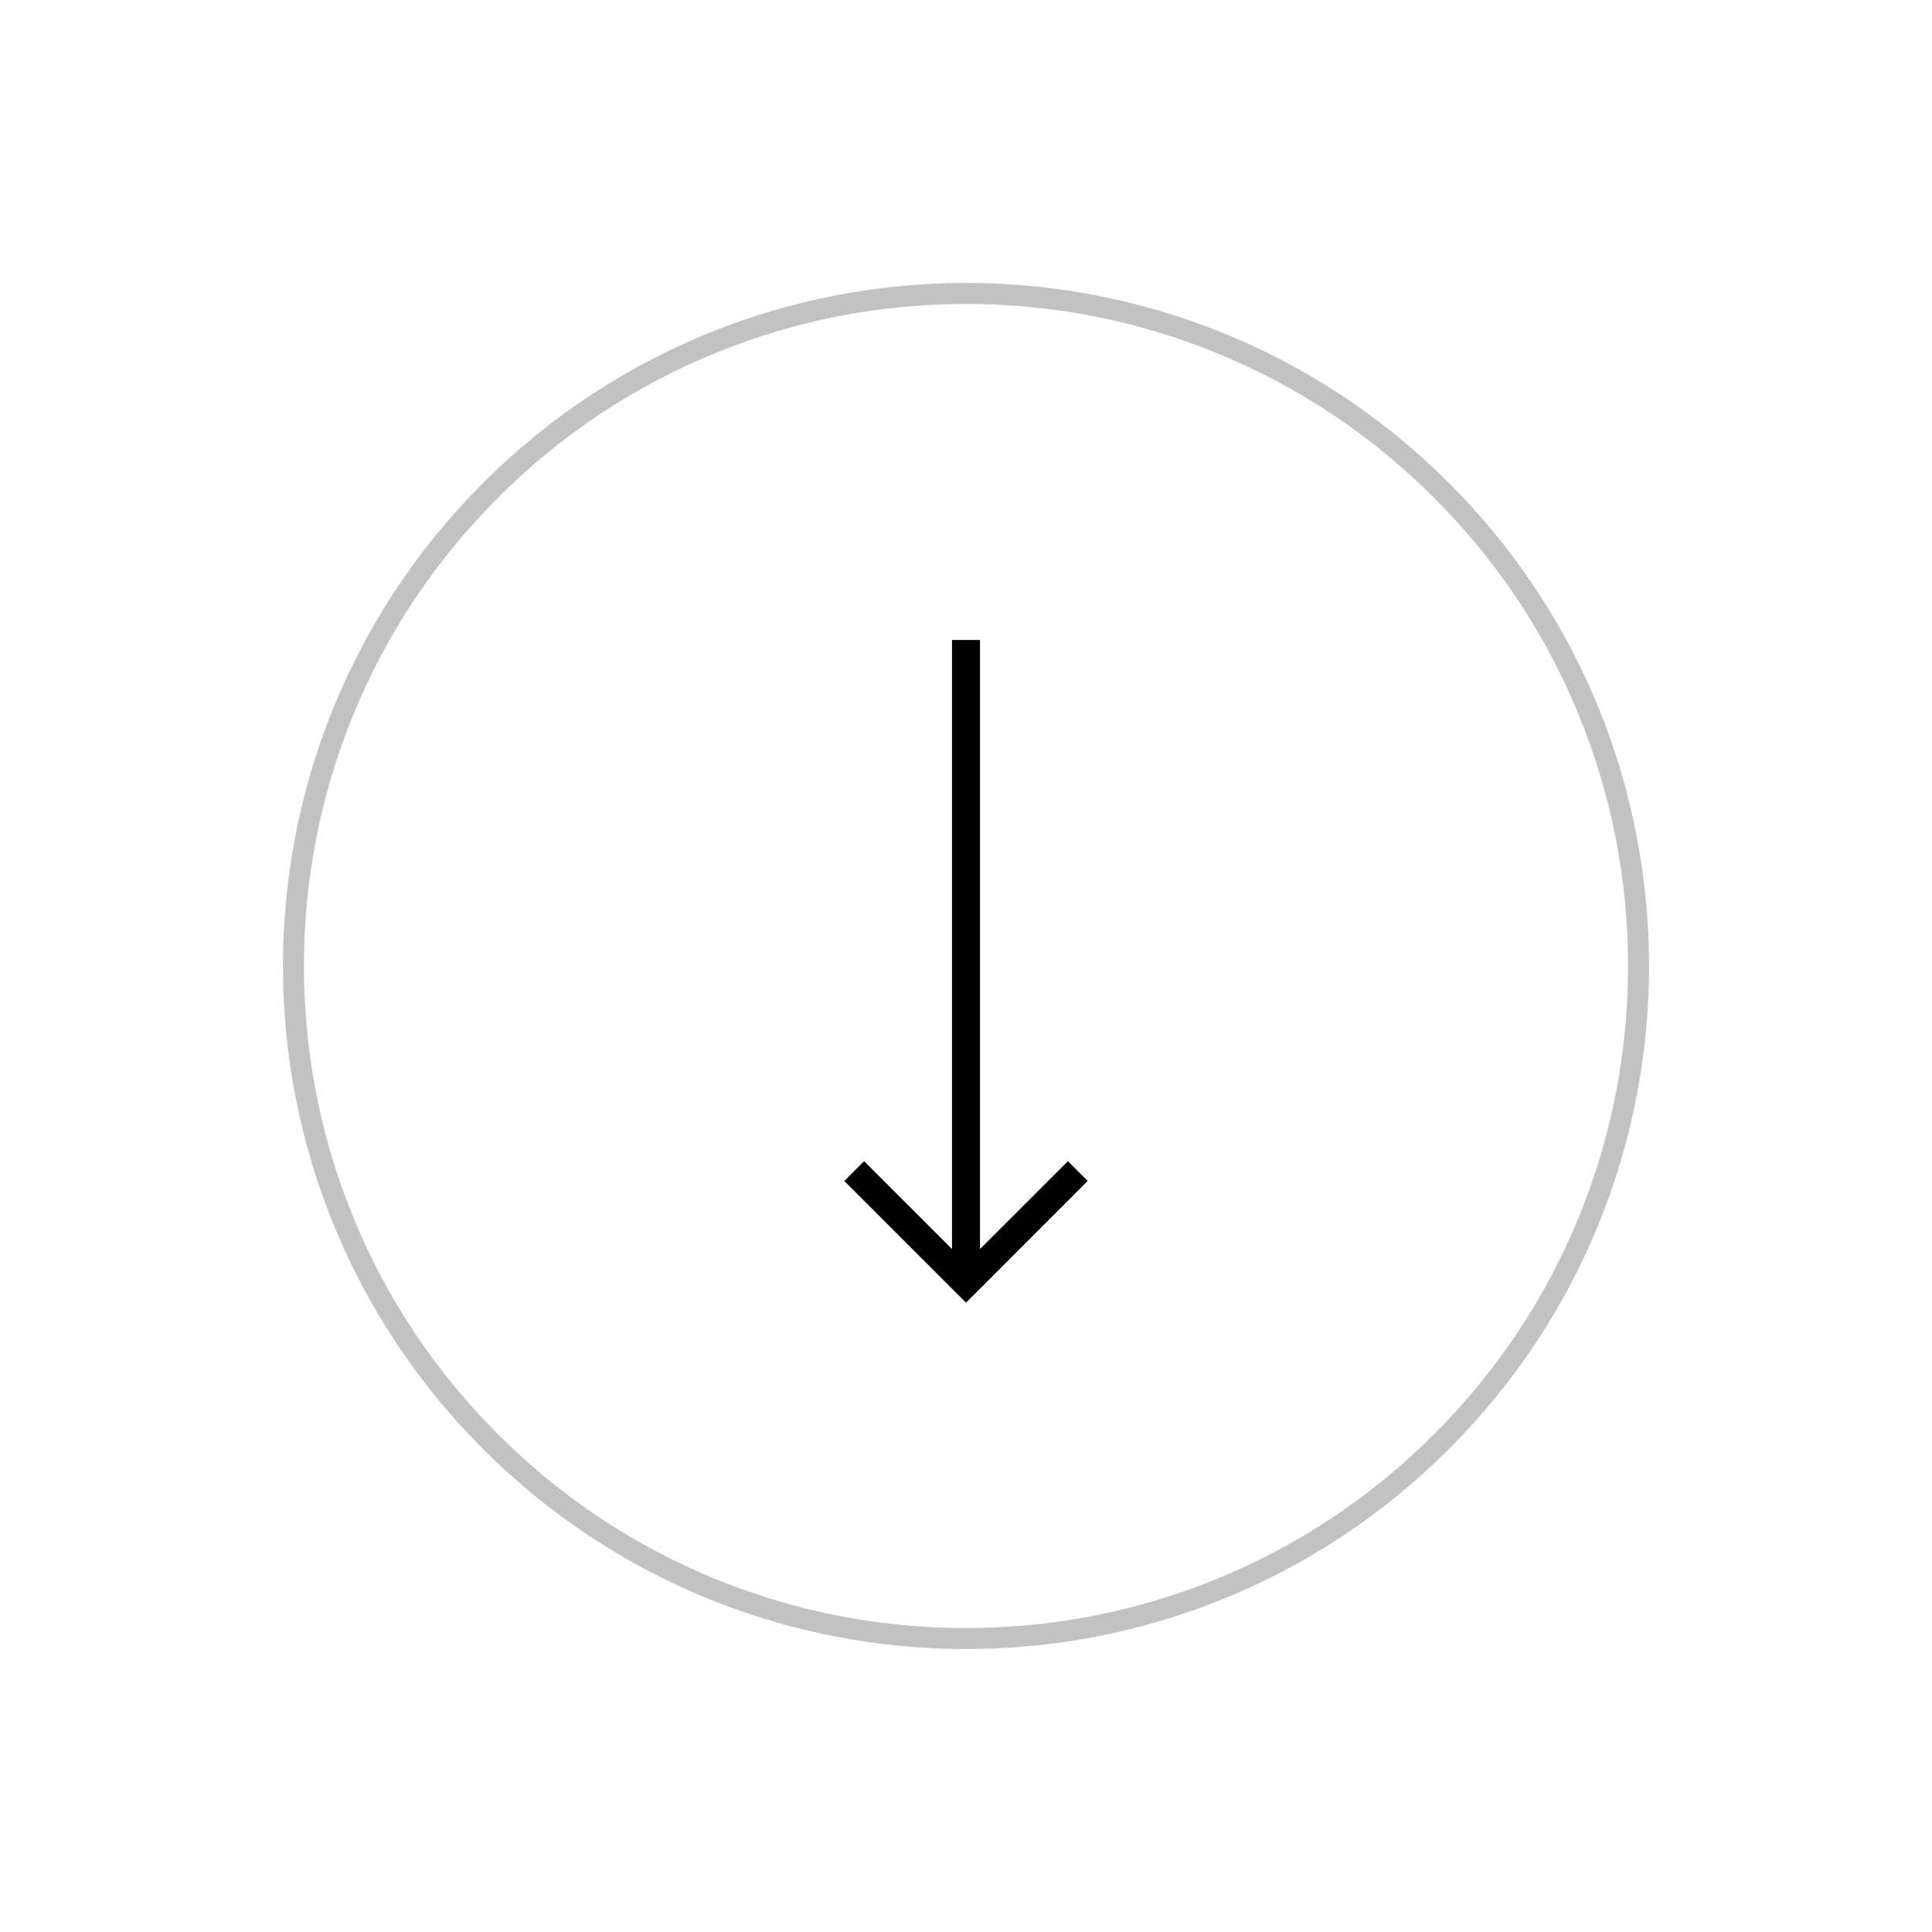 <svg xmlns="http://www.w3.org/2000/svg" width="91.924" height="91.924" viewBox="0 0 91.924 91.924"><g transform="translate(-1091.538 -477.796)"><g transform="translate(1137.5 477.796) rotate(45)"><g style="isolation:isolate"><g fill="none" style="isolation:isolate"><path d="M0,32.5A32.5,32.5,0,1,1,32.5,65,32.5,32.5,0,0,1,0,32.5Z" stroke="none"/><path d="M 32.5 1 C 28.247 1 24.122 1.833 20.239 3.475 C 16.488 5.061 13.119 7.333 10.226 10.226 C 7.333 13.119 5.061 16.488 3.475 20.239 C 1.833 24.122 1 28.247 1 32.5 C 1 36.753 1.833 40.878 3.475 44.761 C 5.061 48.512 7.333 51.88 10.226 54.774 C 13.119 57.667 16.488 59.938 20.239 61.525 C 24.122 63.167 28.247 64 32.5 64 C 36.753 64 40.878 63.167 44.761 61.525 C 48.512 59.938 51.88 57.667 54.774 54.774 C 57.667 51.88 59.938 48.512 61.525 44.761 C 63.167 40.878 64 36.753 64 32.5 C 64 28.247 63.167 24.122 61.525 20.239 C 59.938 16.488 57.667 13.119 54.774 10.226 C 51.88 7.333 48.512 5.061 44.761 3.475 C 40.878 1.833 36.753 1 32.5 1 M 32.5 0 C 50.449 0 65 14.551 65 32.5 C 65 50.449 50.449 65 32.5 65 C 14.551 65 0 50.449 0 32.5 C 0 14.551 14.551 0 32.5 0 Z" stroke="none" fill="rgba(0,0,0,0.24)"/></g><g transform="translate(25.626 17.439) rotate(45)" style="isolation:isolate"><g style="isolation:isolate"><path d="M28.98,6.454,24.8,10.638l.94.94,5.789-5.789L25.736,0,24.8.94,28.98,5.124H0v1.33Z" stroke="none"/><path d="M 25.736 11.578 L 24.796 10.638 L 28.98 6.454 L 1.171875055661076e-06 6.454 L 1.171875055661076e-06 5.124 L 28.98 5.124 L 24.796 0.94 L 25.736 7.420348993036896e-07 L 31.525 5.789 L 25.736 11.578 Z" stroke="none" fill="rgba(0,0,0,0.24)"/></g></g></g></g><circle cx="41" cy="41" r="41" transform="translate(1096 483.258)" fill="none"/></g></svg>